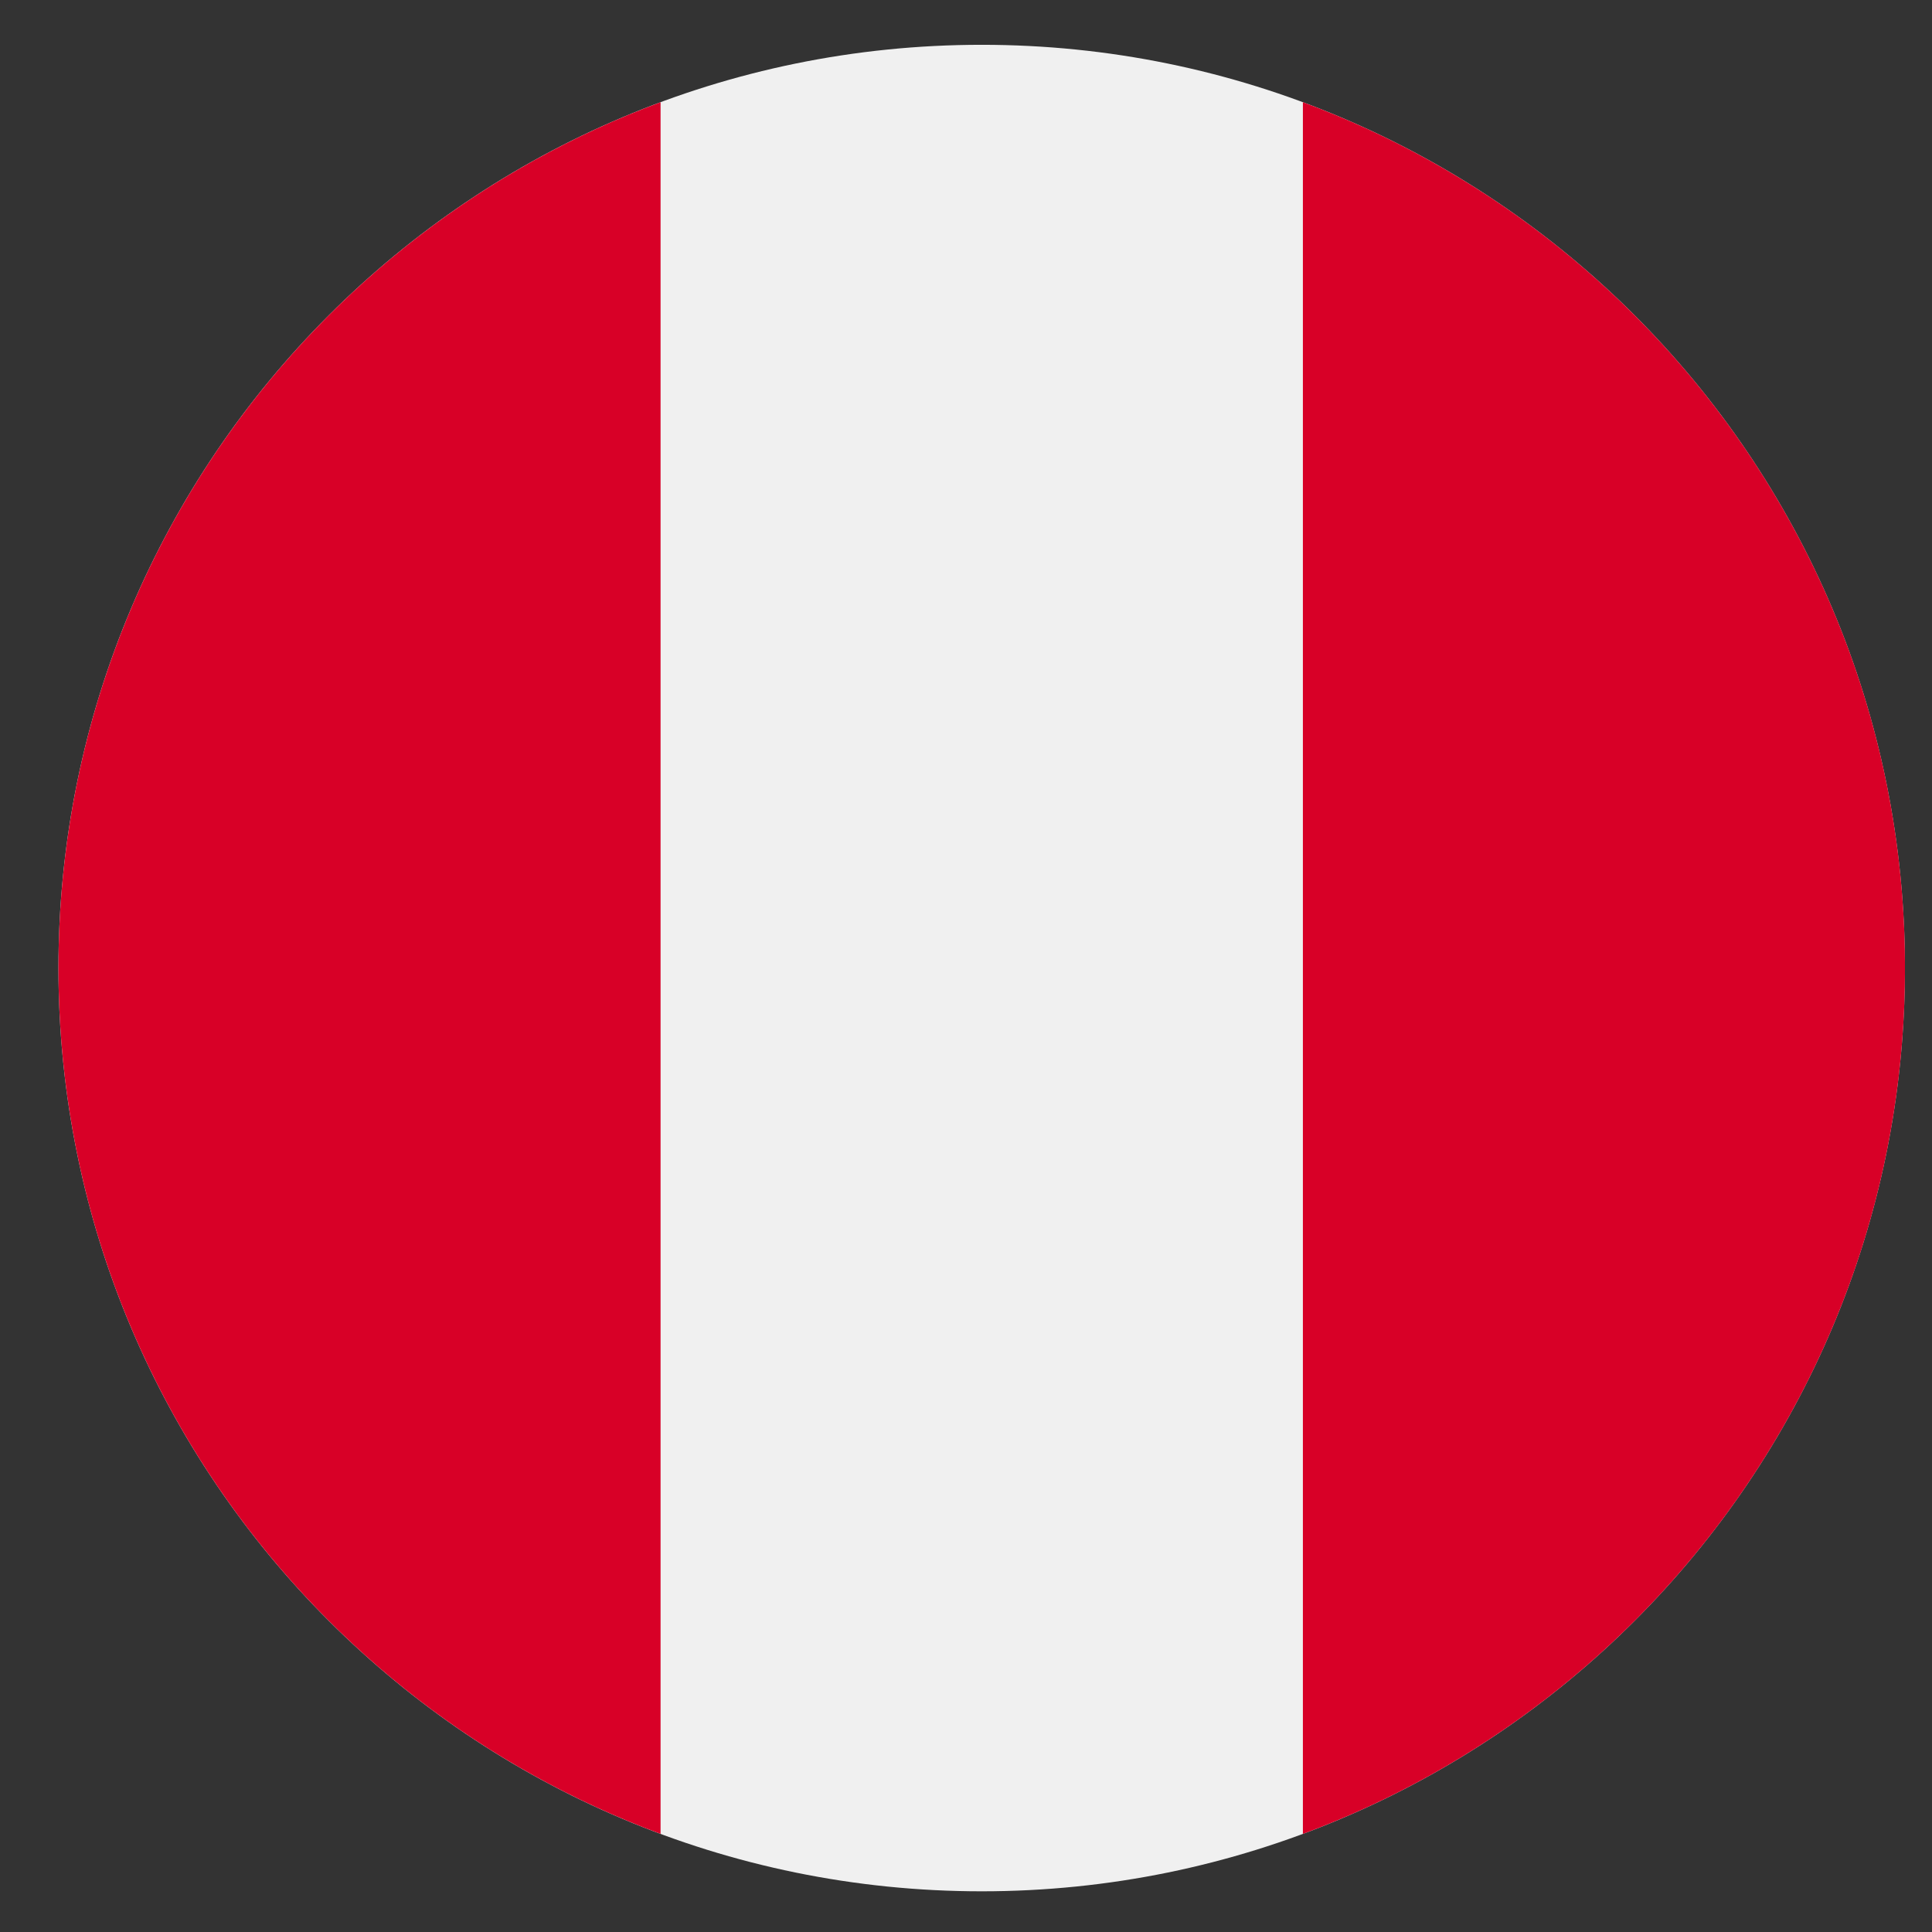 <svg width="32" height="32" viewBox="0 0 32 32" fill="none" xmlns="http://www.w3.org/2000/svg">
<rect x="0" y="0" width="32" height="32" fill="#333333" stroke="none"/>
<g clip-path="url(#clip0)">
<path d="M16.26 31.326C24.706 31.326 31.552 24.48 31.552 16.034C31.552 7.589 24.706 0.742 16.26 0.742C7.814 0.742 0.968 7.589 0.968 16.034C0.968 24.48 7.814 31.326 16.26 31.326Z" fill="#F0F0F0"/>
<path d="M31.553 16.034C31.553 9.459 27.403 3.854 21.58 1.693V30.375C27.403 28.215 31.553 22.61 31.553 16.034Z" fill="#D80027"/>
<path d="M0.968 16.034C0.968 22.61 5.118 28.215 10.941 30.375V1.693C5.118 3.854 0.968 9.459 0.968 16.034Z" fill="#D80027"/>
</g>
<defs>
<clipPath id="clip0">
<rect width="30.584" height="30.584" fill="white" transform="translate(0.968 0.742)"/>
</clipPath>
</defs>
</svg>
